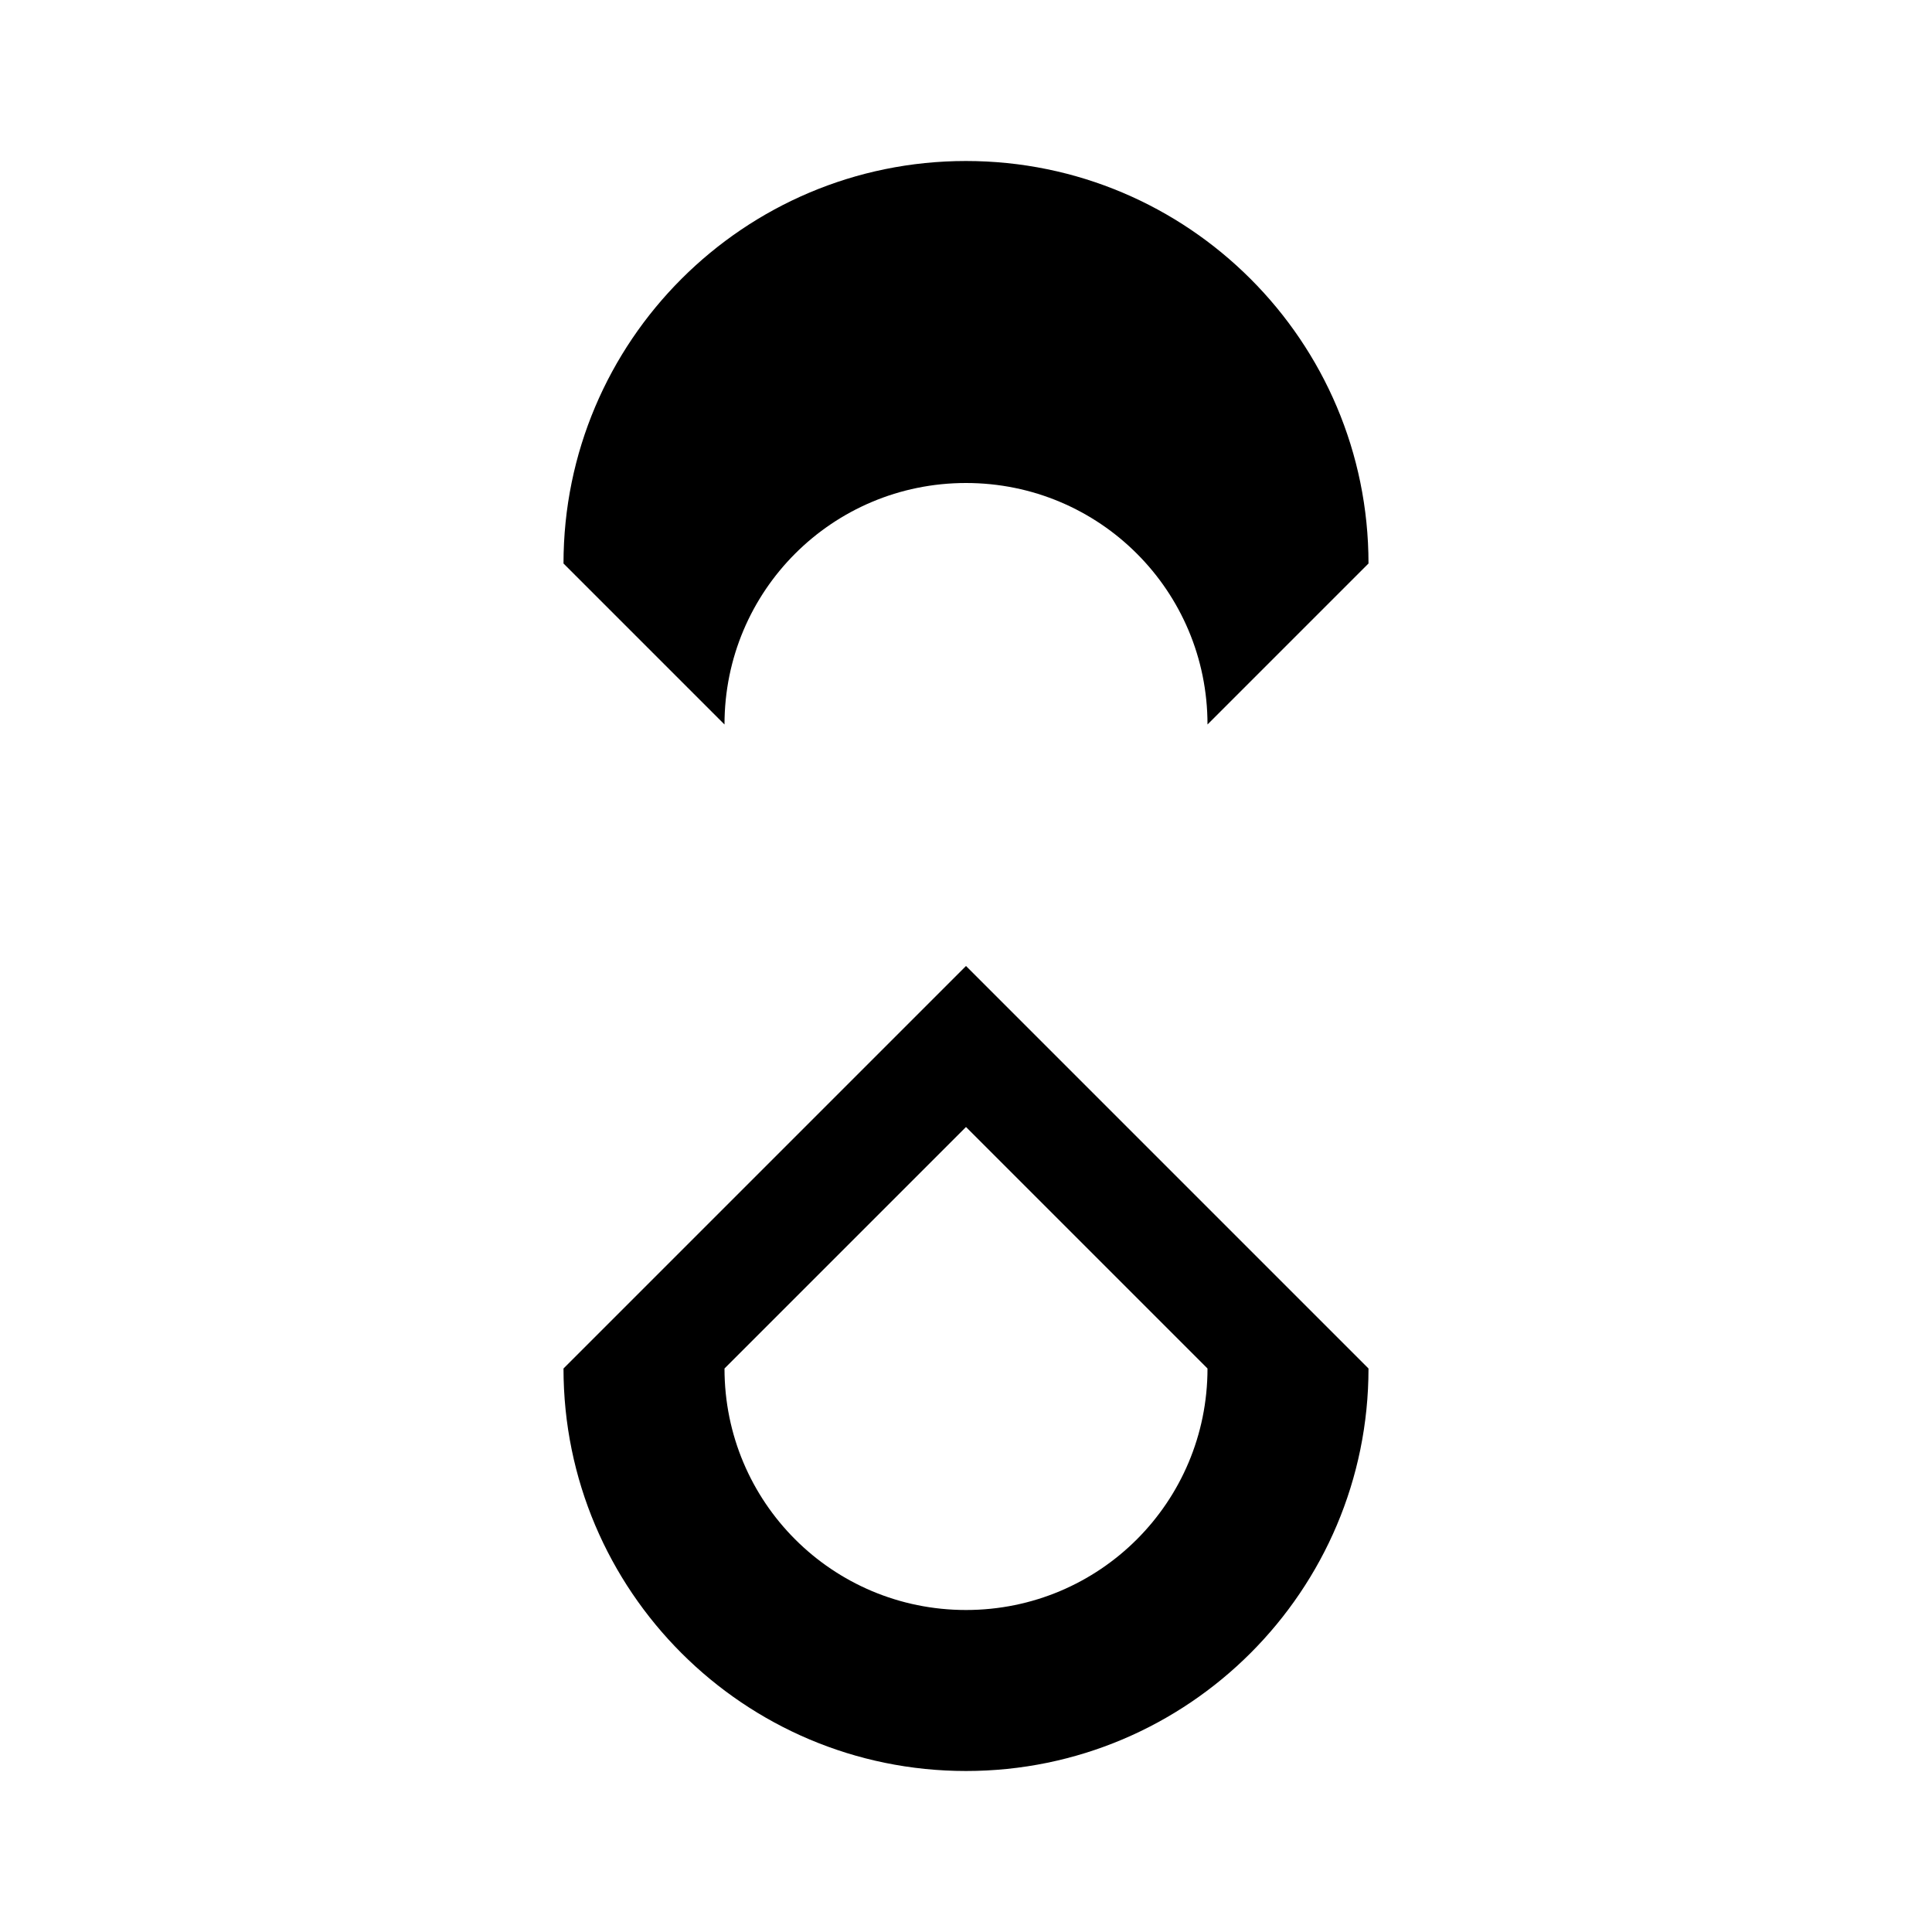 <?xml version="1.0" encoding="UTF-8"?>
<svg width="24" height="24" viewBox="0 0 24 24" fill="currentColor" xmlns="http://www.w3.org/2000/svg">
  <path d="M12 2C9.24 2 7 4.24 7 7l5 5-5 5c0 2.76 2.24 5 5 5s5-2.24 5-5l-5-5 5-5c0-2.76-2.24-5-5-5zm0 18c-1.66 0-3-1.34-3-3l3-3 3 3c0 1.66-1.34 3-3 3zm0-14c1.66 0 3 1.34 3 3l-3 3-3-3c0-1.66 1.34-3 3-3z"/>
</svg> 